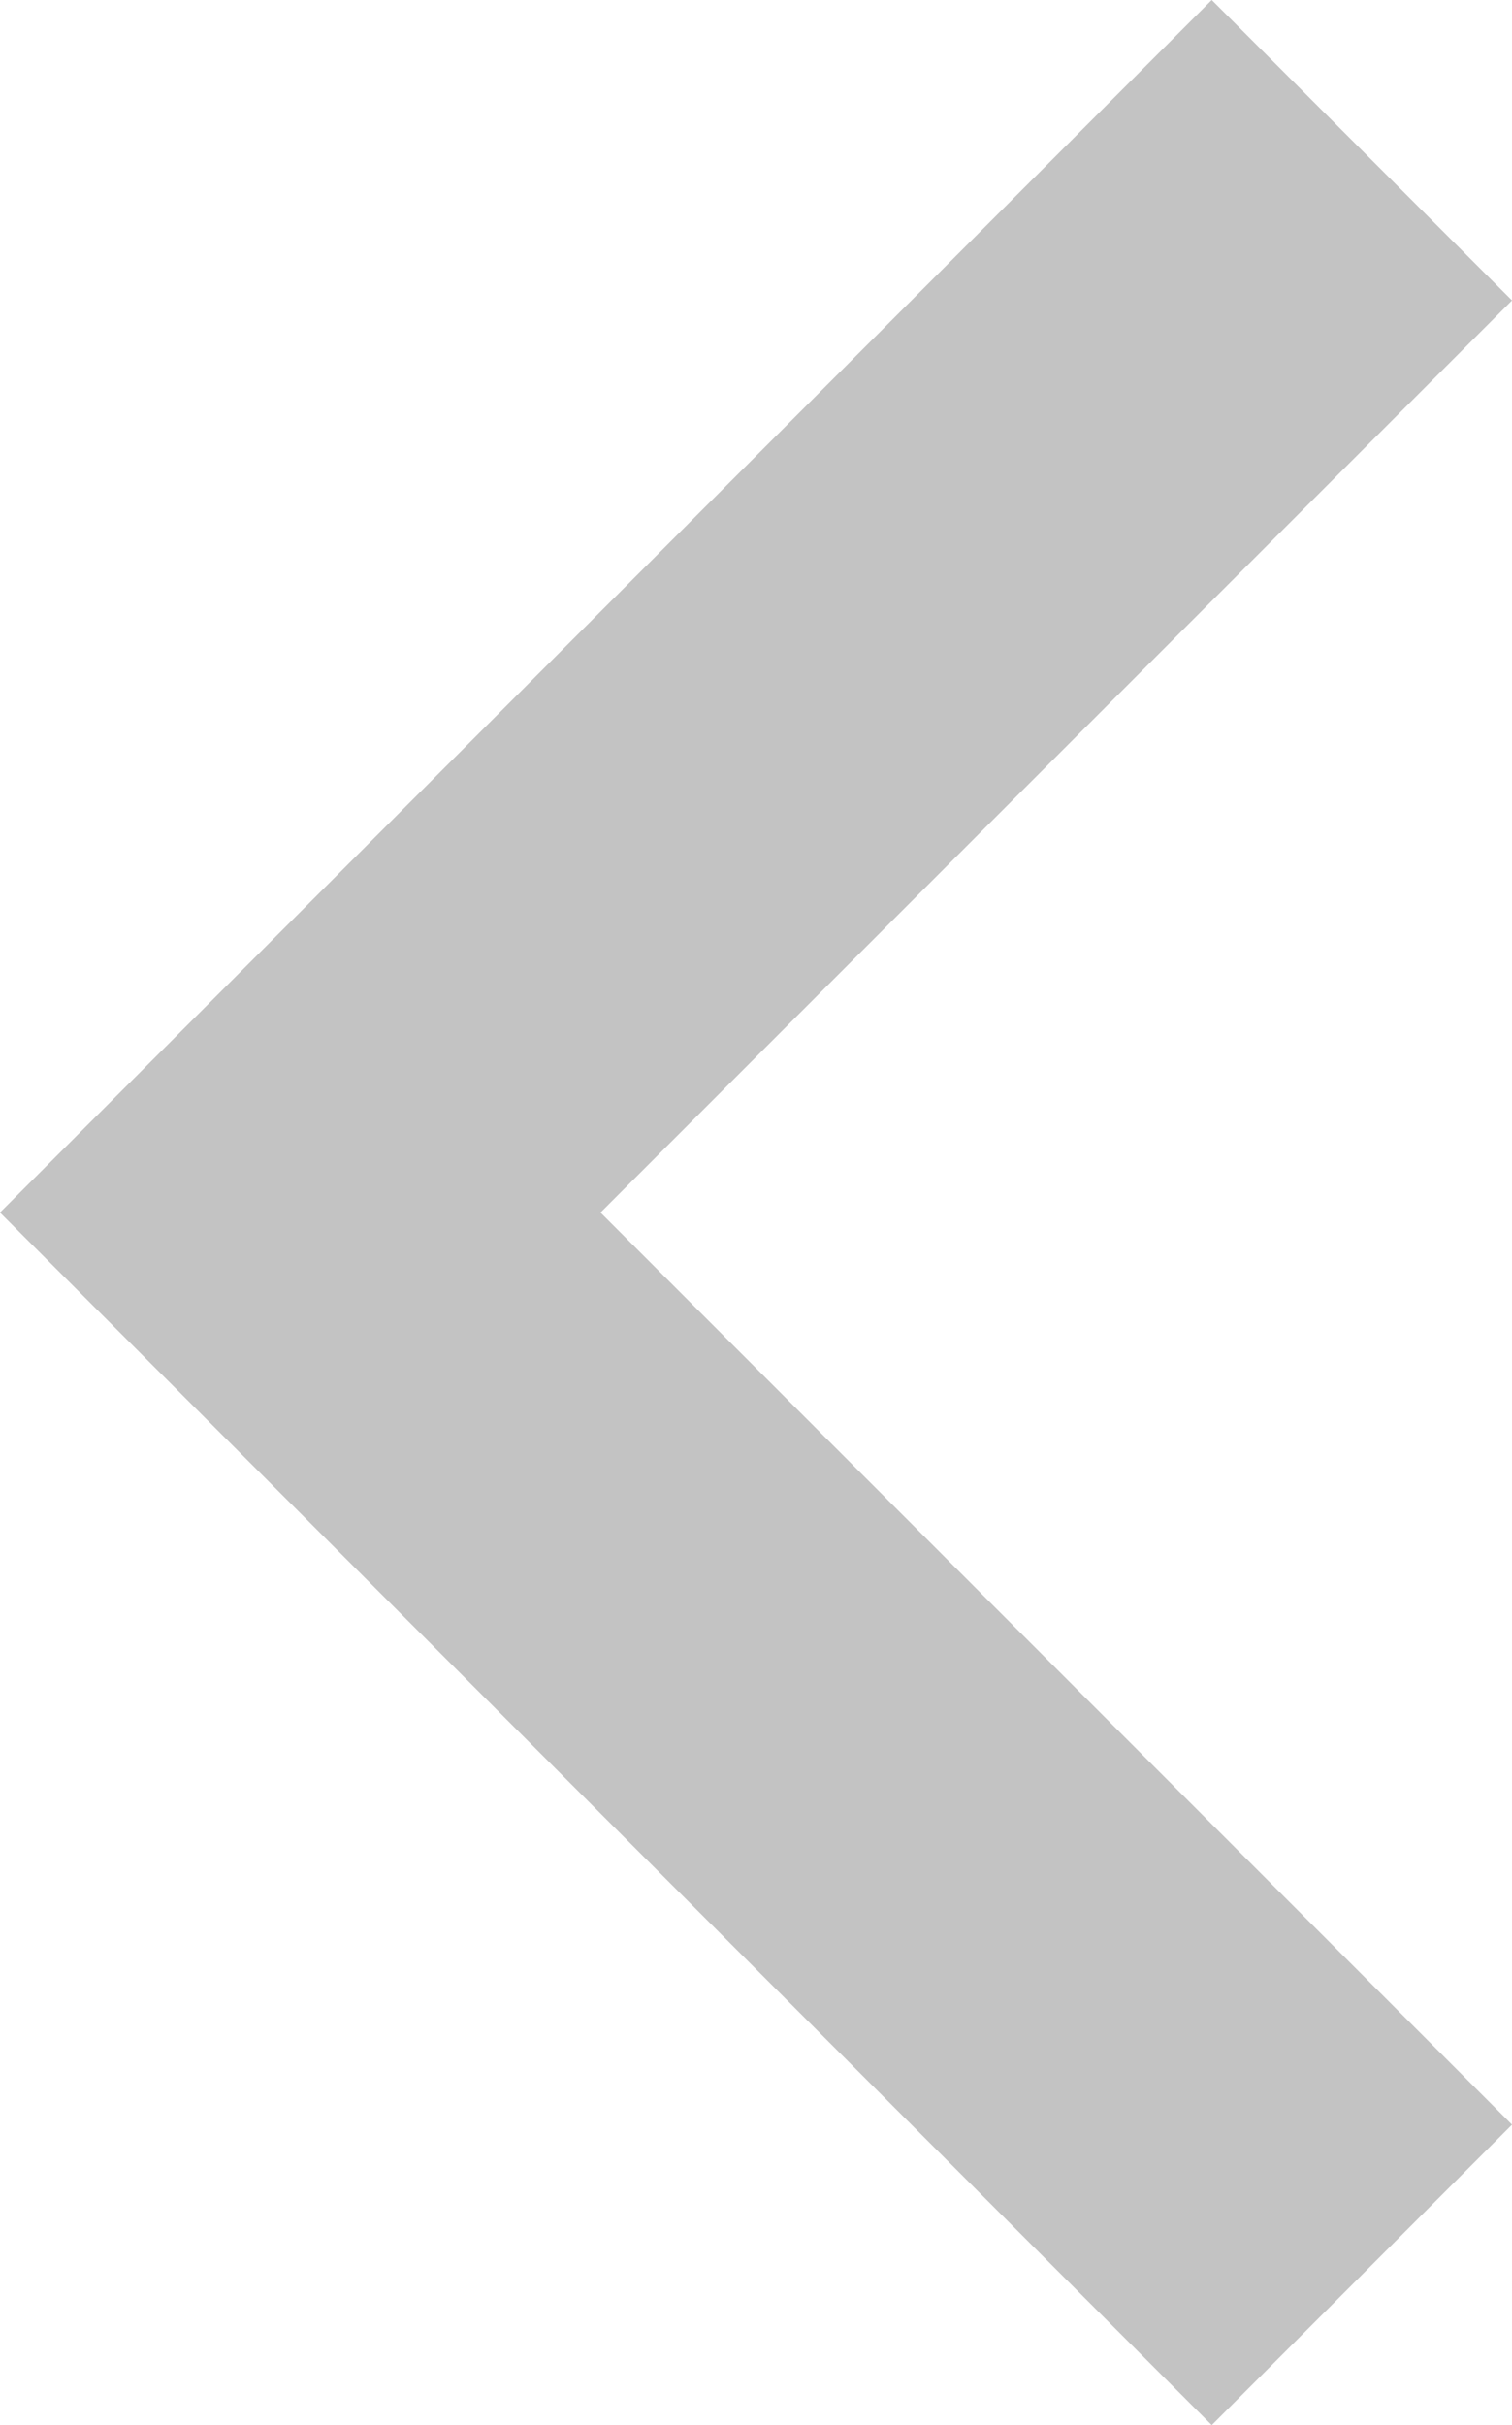 <svg xmlns="http://www.w3.org/2000/svg" width="7.121" height="11.414" viewBox="0 0 7.121 11.414">
  <g id="ico_arrow_left" transform="translate(1.414 0.707)">
    <path id="Path_22" data-name="Path 22" d="M2117.294-1492.514l-5,5,5,5" transform="translate(-2112.294 1492.514)" fill="none" stroke="#c3c3c3" stroke-width="2"/>
  </g>
</svg>
